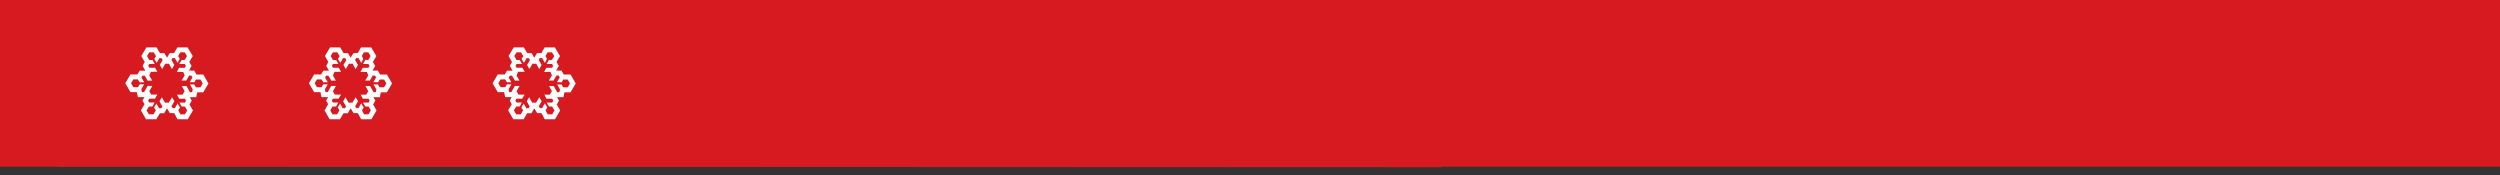 <?xml version="1.0" encoding="UTF-8"?>
<svg width="300px" height="21px" viewBox="0 0 300 21" version="1.1" xmlns="http://www.w3.org/2000/svg" xmlns:xlink="http://www.w3.org/1999/xlink">
    <rect x="0" y="0" width="300" height="21" fill="#333333" stroke="none"/>
    <!-- Generator: Sketch 52.3 (67297) - http://www.bohemiancoding.com/sketch -->
    <title>RIBBON</title>
    <desc>Created with Sketch.</desc>
    <g id="Video-Series" stroke="none" stroke-width="1" fill="none" fill-rule="evenodd">
        <g id="300X250_SLIDE2" transform="translate(0, -208)">
            <g id="RIBBON" transform="translate(0, 208)">
                <rect id="Rectangle" fill="#D71920" x="0" y="0" width="300" height="20"></rect>
                <g id="RIBBON-LEFT-Copy" transform="translate(7, 0)">
                    <g id="Group-5">
                        <polygon id="Fill-1" fill="#D71920" points="0 0 0 20 166 20.071 166 0"></polygon>
                        <g id="Group" transform="translate(8, 5)" fill="#FEFEFE" stroke="#FFFFFF" stroke-width="0.25">
                            <path d="M7.437,0.809 L7.24,0.809 L6.558,0.809 L6.358,0.809 L6.258,0.984 L5.968,1.494 L5.636,1.494 L5.438,1.494 L5.338,1.666 L5.136,2.015 L5.043,2.175 L5.04,2.175 L4.961,2.039 L4.757,1.677 L4.656,1.5 L4.453,1.502 L4.129,1.505 L3.817,0.979 L3.716,0.809 L3.519,0.809 L2.842,0.809 L2.647,0.809 L2.546,0.976 L2.204,1.546 L2.099,1.719 L2.2,1.897 L2.509,2.44 L2.345,2.732 L2.251,2.902 L2.347,3.072 L2.549,3.426 L2.621,3.553 L2.598,3.605 L2.444,3.605 L2.036,3.605 L1.838,3.605 L1.738,3.773 L1.57,4.058 L0.924,4.058 L0.726,4.058 L0.627,4.229 L0.284,4.814 L0.181,4.989 L0.284,5.164 L0.628,5.761 L0.728,5.933 L0.927,5.933 L1.525,5.933 L1.59,6.253 L1.647,6.529 L1.929,6.529 L2.362,6.529 L2.546,6.529 L2.539,6.541 L2.337,6.9 L2.239,7.071 L2.336,7.241 L2.485,7.508 L2.155,8.069 L2.052,8.244 L2.153,8.419 L2.495,9.016 L2.594,9.19 L2.795,9.19 L3.49,9.19 L3.687,9.19 L3.786,9.021 L4.114,8.466 L4.426,8.466 L4.625,8.466 L4.725,8.294 L4.931,7.94 L5.015,7.793 L5.065,7.793 L5.145,7.926 L5.357,8.283 L5.456,8.453 L5.653,8.453 L5.978,8.453 L6.275,9.008 L6.372,9.19 L6.579,9.19 L7.261,9.19 L7.459,9.19 L7.56,9.019 L7.904,8.428 L8.006,8.252 L7.904,8.078 L7.6,7.551 L7.768,7.247 L7.864,7.075 L7.766,6.905 L7.562,6.551 L7.555,6.537 L7.723,6.537 L8.16,6.537 L8.443,6.537 L8.498,6.261 L8.561,5.951 L9.125,5.951 L9.321,5.951 L9.422,5.78 L9.769,5.189 L9.87,5.015 L9.769,4.84 L9.428,4.246 L9.328,4.072 L9.129,4.072 L8.511,4.072 L8.331,3.766 L8.233,3.597 L8.038,3.594 L7.63,3.591 L7.477,3.589 L7.468,3.566 L7.543,3.437 L7.745,3.084 L7.843,2.914 L7.748,2.743 L7.573,2.428 L7.879,1.907 L7.984,1.728 L7.879,1.551 L7.536,0.978 L7.437,0.809 Z M7.24,1.157 L7.582,1.729 L7.236,2.316 L6.878,2.314 L6.734,2.554 L7.247,2.554 L7.445,2.911 L7.243,3.265 L6.558,3.265 L6.433,3.504 L7.067,3.504 L7.297,4.055 L7.008,4.543 L7.277,4.543 L7.626,3.939 L8.034,3.941 L8.238,4.293 L7.983,4.739 L8.262,4.746 L8.446,4.419 L9.129,4.419 L9.47,5.014 L9.125,5.604 L8.445,5.604 L8.241,5.257 L8.006,5.261 L8.259,5.702 L8.16,6.19 L7.723,6.19 L7.304,5.454 L7.031,5.454 L7.294,5.94 L6.98,6.487 L6.453,6.487 L6.572,6.721 L7.264,6.725 L7.466,7.077 L7.268,7.436 L6.748,7.436 L6.881,7.662 L7.264,7.662 L7.605,8.252 L7.261,8.843 L6.579,8.843 L6.258,8.246 L6.46,7.896 L6.314,7.652 L6.057,8.105 L5.653,8.105 L5.441,7.748 L5.788,7.146 L5.643,6.914 L5.329,7.446 L4.724,7.446 L4.422,6.923 L4.283,7.159 L4.632,7.765 L4.426,8.119 L4.018,8.119 L3.765,7.675 L3.64,7.898 L3.837,8.252 L3.49,8.843 L2.795,8.843 L2.453,8.246 L2.799,7.659 L3.222,7.655 L3.345,7.426 L2.835,7.426 L2.637,7.072 L2.839,6.714 L3.526,6.714 L3.667,6.478 L3.069,6.478 L2.771,5.951 L3.066,5.436 L2.785,5.436 L2.362,6.182 L1.929,6.182 L1.827,5.687 L2.08,5.243 L1.83,5.247 L1.618,5.586 L0.927,5.586 L0.582,4.989 L0.924,4.405 L1.622,4.405 L1.83,4.753 L2.083,4.748 L1.827,4.303 L2.036,3.953 L2.444,3.953 L2.792,4.553 L3.048,4.548 L2.773,4.083 L3.02,3.491 L3.677,3.491 L3.544,3.255 L2.849,3.255 L2.648,2.9 L2.846,2.543 L3.355,2.543 L3.222,2.323 L2.839,2.323 L2.5,1.725 L2.842,1.157 L3.519,1.157 L3.861,1.732 L3.656,2.075 L3.797,2.3 L4.05,1.853 L4.457,1.85 L4.661,2.211 L4.32,2.797 L4.461,3.037 L4.755,2.522 L5.353,2.522 L5.636,3.041 L5.773,2.797 L5.434,2.19 L5.636,1.841 L6.054,1.841 L6.308,2.289 L6.427,2.066 L6.239,1.718 L6.558,1.157 L7.24,1.157 Z" id="Fill-2"></path>
                            <path d="M29.472,0.809 L29.276,0.809 L28.596,0.809 L28.395,0.809 L28.294,0.984 L28.004,1.494 L27.673,1.494 L27.474,1.494 L27.375,1.666 L27.173,2.015 L27.08,2.175 L27.076,2.175 L26.997,2.039 L26.792,1.677 L26.692,1.5 L26.49,1.502 L26.165,1.505 L25.852,0.979 L25.751,0.809 L25.555,0.809 L24.879,0.809 L24.684,0.809 L24.583,0.976 L24.24,1.546 L24.136,1.719 L24.236,1.897 L24.544,2.44 L24.382,2.732 L24.287,2.902 L24.384,3.072 L24.584,3.428 L24.656,3.553 L24.634,3.605 L24.479,3.605 L24.071,3.605 L23.875,3.605 L23.774,3.773 L23.605,4.058 L22.961,4.058 L22.762,4.058 L22.662,4.229 L22.321,4.814 L22.218,4.989 L22.319,5.164 L22.664,5.761 L22.763,5.933 L22.962,5.933 L23.561,5.933 L23.626,6.253 L23.683,6.529 L23.966,6.529 L24.398,6.529 L24.581,6.529 L24.575,6.543 L24.373,6.9 L24.276,7.071 L24.373,7.241 L24.521,7.508 L24.192,8.069 L24.088,8.244 L24.189,8.419 L24.53,9.016 L24.63,9.19 L24.83,9.19 L25.526,9.19 L25.722,9.19 L25.822,9.021 L26.149,8.466 L26.462,8.466 L26.661,8.466 L26.761,8.294 L26.967,7.94 L27.051,7.793 L27.101,7.793 L27.181,7.926 L27.393,8.283 L27.492,8.453 L27.69,8.453 L28.013,8.453 L28.311,9.008 L28.409,9.19 L28.616,9.19 L29.297,9.19 L29.496,9.19 L29.595,9.019 L29.94,8.428 L30.042,8.252 L29.941,8.078 L29.635,7.551 L29.804,7.247 L29.899,7.075 L29.801,6.905 L29.599,6.551 L29.591,6.537 L29.76,6.537 L30.195,6.537 L30.479,6.537 L30.535,6.261 L30.598,5.951 L31.16,5.951 L31.358,5.951 L31.459,5.78 L31.805,5.189 L31.906,5.015 L31.805,4.84 L31.463,4.246 L31.364,4.072 L31.165,4.072 L30.547,4.072 L30.367,3.766 L30.269,3.597 L30.074,3.594 L29.666,3.591 L29.514,3.589 L29.504,3.566 L29.579,3.439 L29.782,3.084 L29.879,2.914 L29.783,2.743 L29.609,2.428 L29.916,1.907 L30.02,1.728 L29.915,1.551 L29.573,0.978 L29.472,0.809 Z M29.276,1.157 L29.617,1.729 L29.272,2.316 L28.914,2.314 L28.77,2.554 L29.283,2.554 L29.482,2.911 L29.279,3.265 L28.596,3.265 L28.468,3.504 L29.103,3.504 L29.334,4.055 L29.044,4.543 L29.313,4.543 L29.663,3.939 L30.069,3.941 L30.276,4.293 L30.018,4.739 L30.299,4.746 L30.483,4.419 L31.165,4.419 L31.506,5.014 L31.16,5.604 L30.48,5.604 L30.278,5.257 L30.042,5.261 L30.296,5.702 L30.195,6.19 L29.76,6.19 L29.341,5.454 L29.067,5.454 L29.331,5.94 L29.016,6.487 L28.49,6.487 L28.609,6.721 L29.299,6.725 L29.501,7.077 L29.303,7.436 L28.784,7.436 L28.916,7.662 L29.299,7.662 L29.642,8.252 L29.297,8.843 L28.616,8.843 L28.295,8.246 L28.496,7.896 L28.349,7.652 L28.094,8.105 L27.69,8.105 L27.478,7.748 L27.824,7.146 L27.68,6.914 L27.366,7.446 L26.759,7.446 L26.458,6.923 L26.32,7.159 L26.668,7.765 L26.462,8.119 L26.054,8.119 L25.802,7.675 L25.675,7.898 L25.874,8.252 L25.526,8.843 L24.83,8.843 L24.489,8.246 L24.835,7.659 L25.259,7.655 L25.382,7.426 L24.872,7.426 L24.673,7.072 L24.876,6.714 L25.562,6.714 L25.703,6.478 L25.104,6.478 L24.807,5.951 L25.101,5.436 L24.821,5.436 L24.398,6.182 L23.966,6.182 L23.862,5.687 L24.116,5.243 L23.865,5.247 L23.654,5.586 L22.962,5.586 L22.618,4.989 L22.961,4.405 L23.658,4.405 L23.865,4.753 L24.118,4.748 L23.862,4.303 L24.071,3.953 L24.479,3.953 L24.828,4.553 L25.083,4.548 L24.808,4.083 L25.057,3.491 L25.713,3.491 L25.581,3.255 L24.886,3.255 L24.684,2.9 L24.883,2.543 L25.392,2.543 L25.259,2.323 L24.876,2.323 L24.537,1.725 L24.879,1.157 L25.555,1.157 L25.898,1.732 L25.693,2.075 L25.833,2.3 L26.086,1.853 L26.492,1.85 L26.697,2.211 L26.356,2.797 L26.497,3.037 L26.791,2.522 L27.388,2.522 L27.673,3.041 L27.81,2.797 L27.471,2.19 L27.673,1.841 L28.091,1.841 L28.344,2.289 L28.463,2.066 L28.275,1.718 L28.596,1.157 L29.276,1.157 Z" id="Fill-3"></path>
                            <path d="M51.509,0.809 L51.312,0.809 L50.632,0.809 L50.43,0.809 L50.33,0.984 L50.04,1.494 L49.71,1.494 L49.51,1.494 L49.411,1.666 L49.208,2.015 L49.115,2.175 L49.112,2.175 L49.033,2.039 L48.829,1.677 L48.728,1.5 L48.525,1.502 L48.201,1.505 L47.889,0.979 L47.788,0.809 L47.591,0.809 L46.914,0.809 L46.72,0.809 L46.618,0.976 L46.276,1.546 L46.171,1.719 L46.272,1.897 L46.581,2.44 L46.419,2.732 L46.323,2.902 L46.42,3.072 L46.621,3.426 L46.693,3.553 L46.67,3.605 L46.516,3.605 L46.108,3.605 L45.911,3.605 L45.81,3.773 L45.642,4.058 L44.997,4.058 L44.798,4.058 L44.699,4.229 L44.357,4.814 L44.253,4.989 L44.356,5.164 L44.7,5.761 L44.8,5.933 L44.999,5.933 L45.597,5.933 L45.662,6.253 L45.719,6.529 L46.001,6.529 L46.434,6.529 L46.618,6.529 L46.611,6.541 L46.409,6.9 L46.312,7.071 L46.408,7.241 L46.557,7.508 L46.227,8.069 L46.124,8.244 L46.225,8.419 L46.567,9.016 L46.666,9.19 L46.867,9.19 L47.562,9.19 L47.759,9.19 L47.86,9.021 L48.186,8.466 L48.498,8.466 L48.697,8.466 L48.798,8.294 L49.003,7.94 L49.087,7.793 L49.139,7.793 L49.217,7.926 L49.429,8.283 L49.53,8.453 L49.725,8.453 L50.05,8.453 L50.347,9.008 L50.445,9.19 L50.651,9.19 L51.333,9.19 L51.531,9.19 L51.632,9.019 L51.976,8.428 L52.078,8.252 L51.976,8.078 L51.672,7.551 L51.84,7.247 L51.936,7.075 L51.838,6.905 L51.634,6.551 L51.627,6.537 L51.796,6.537 L52.232,6.537 L52.515,6.537 L52.57,6.261 L52.634,5.951 L53.197,5.951 L53.395,5.951 L53.494,5.78 L53.841,5.189 L53.942,5.015 L53.841,4.84 L53.5,4.246 L53.4,4.072 L53.201,4.072 L52.583,4.072 L52.403,3.766 L52.305,3.597 L52.11,3.594 L51.702,3.591 L51.55,3.589 L51.54,3.566 L51.615,3.437 L51.817,3.084 L51.915,2.914 L51.82,2.743 L51.645,2.428 L51.952,1.907 L52.057,1.728 L51.951,1.551 L51.609,0.978 L51.509,0.809 Z M51.312,1.157 L51.655,1.729 L51.308,2.316 L50.95,2.314 L50.806,2.554 L51.319,2.554 L51.517,2.911 L51.315,3.265 L50.632,3.265 L50.505,3.504 L51.139,3.504 L51.37,4.055 L51.08,4.543 L51.349,4.543 L51.698,3.939 L52.106,3.941 L52.312,4.293 L52.055,4.739 L52.334,4.746 L52.519,4.419 L53.201,4.419 L53.542,5.014 L53.197,5.604 L52.517,5.604 L52.315,5.257 L52.08,5.261 L52.331,5.702 L52.232,6.19 L51.796,6.19 L51.377,5.454 L51.103,5.454 L51.367,5.94 L51.052,6.487 L50.527,6.487 L50.644,6.721 L51.336,6.725 L51.538,7.077 L51.34,7.436 L50.82,7.436 L50.953,7.662 L51.336,7.662 L51.679,8.252 L51.333,8.843 L50.651,8.843 L50.332,8.246 L50.532,7.896 L50.386,7.652 L50.129,8.105 L49.725,8.105 L49.513,7.748 L49.86,7.146 L49.717,6.914 L49.401,7.446 L48.796,7.446 L48.494,6.923 L48.355,7.159 L48.704,7.765 L48.498,8.119 L48.09,8.119 L47.837,7.675 L47.712,7.898 L47.911,8.252 L47.562,8.843 L46.867,8.843 L46.525,8.246 L46.871,7.659 L47.295,7.655 L47.418,7.426 L46.907,7.426 L46.709,7.072 L46.911,6.714 L47.598,6.714 L47.739,6.478 L47.141,6.478 L46.843,5.951 L47.138,5.436 L46.857,5.436 L46.434,6.182 L46.001,6.182 L45.899,5.687 L46.152,5.243 L45.902,5.247 L45.69,5.586 L44.999,5.586 L44.654,4.989 L44.997,4.405 L45.694,4.405 L45.902,4.753 L46.155,4.748 L45.899,4.303 L46.108,3.953 L46.516,3.953 L46.864,4.553 L47.12,4.548 L46.845,4.083 L47.092,3.491 L47.749,3.491 L47.616,3.255 L46.921,3.255 L46.72,2.9 L46.918,2.543 L47.427,2.543 L47.295,2.323 L46.911,2.323 L46.572,1.725 L46.914,1.157 L47.591,1.157 L47.934,1.732 L47.728,2.075 L47.869,2.3 L48.122,1.853 L48.529,1.85 L48.735,2.211 L48.392,2.797 L48.533,3.037 L48.827,2.522 L49.425,2.522 L49.71,3.041 L49.845,2.797 L49.506,2.19 L49.71,1.841 L50.126,1.841 L50.38,2.289 L50.499,2.066 L50.311,1.718 L50.632,1.157 L51.312,1.157 Z" id="Fill-4"></path>
                        </g>
                    </g>
                </g>
            </g>
        </g>
    </g>
</svg>